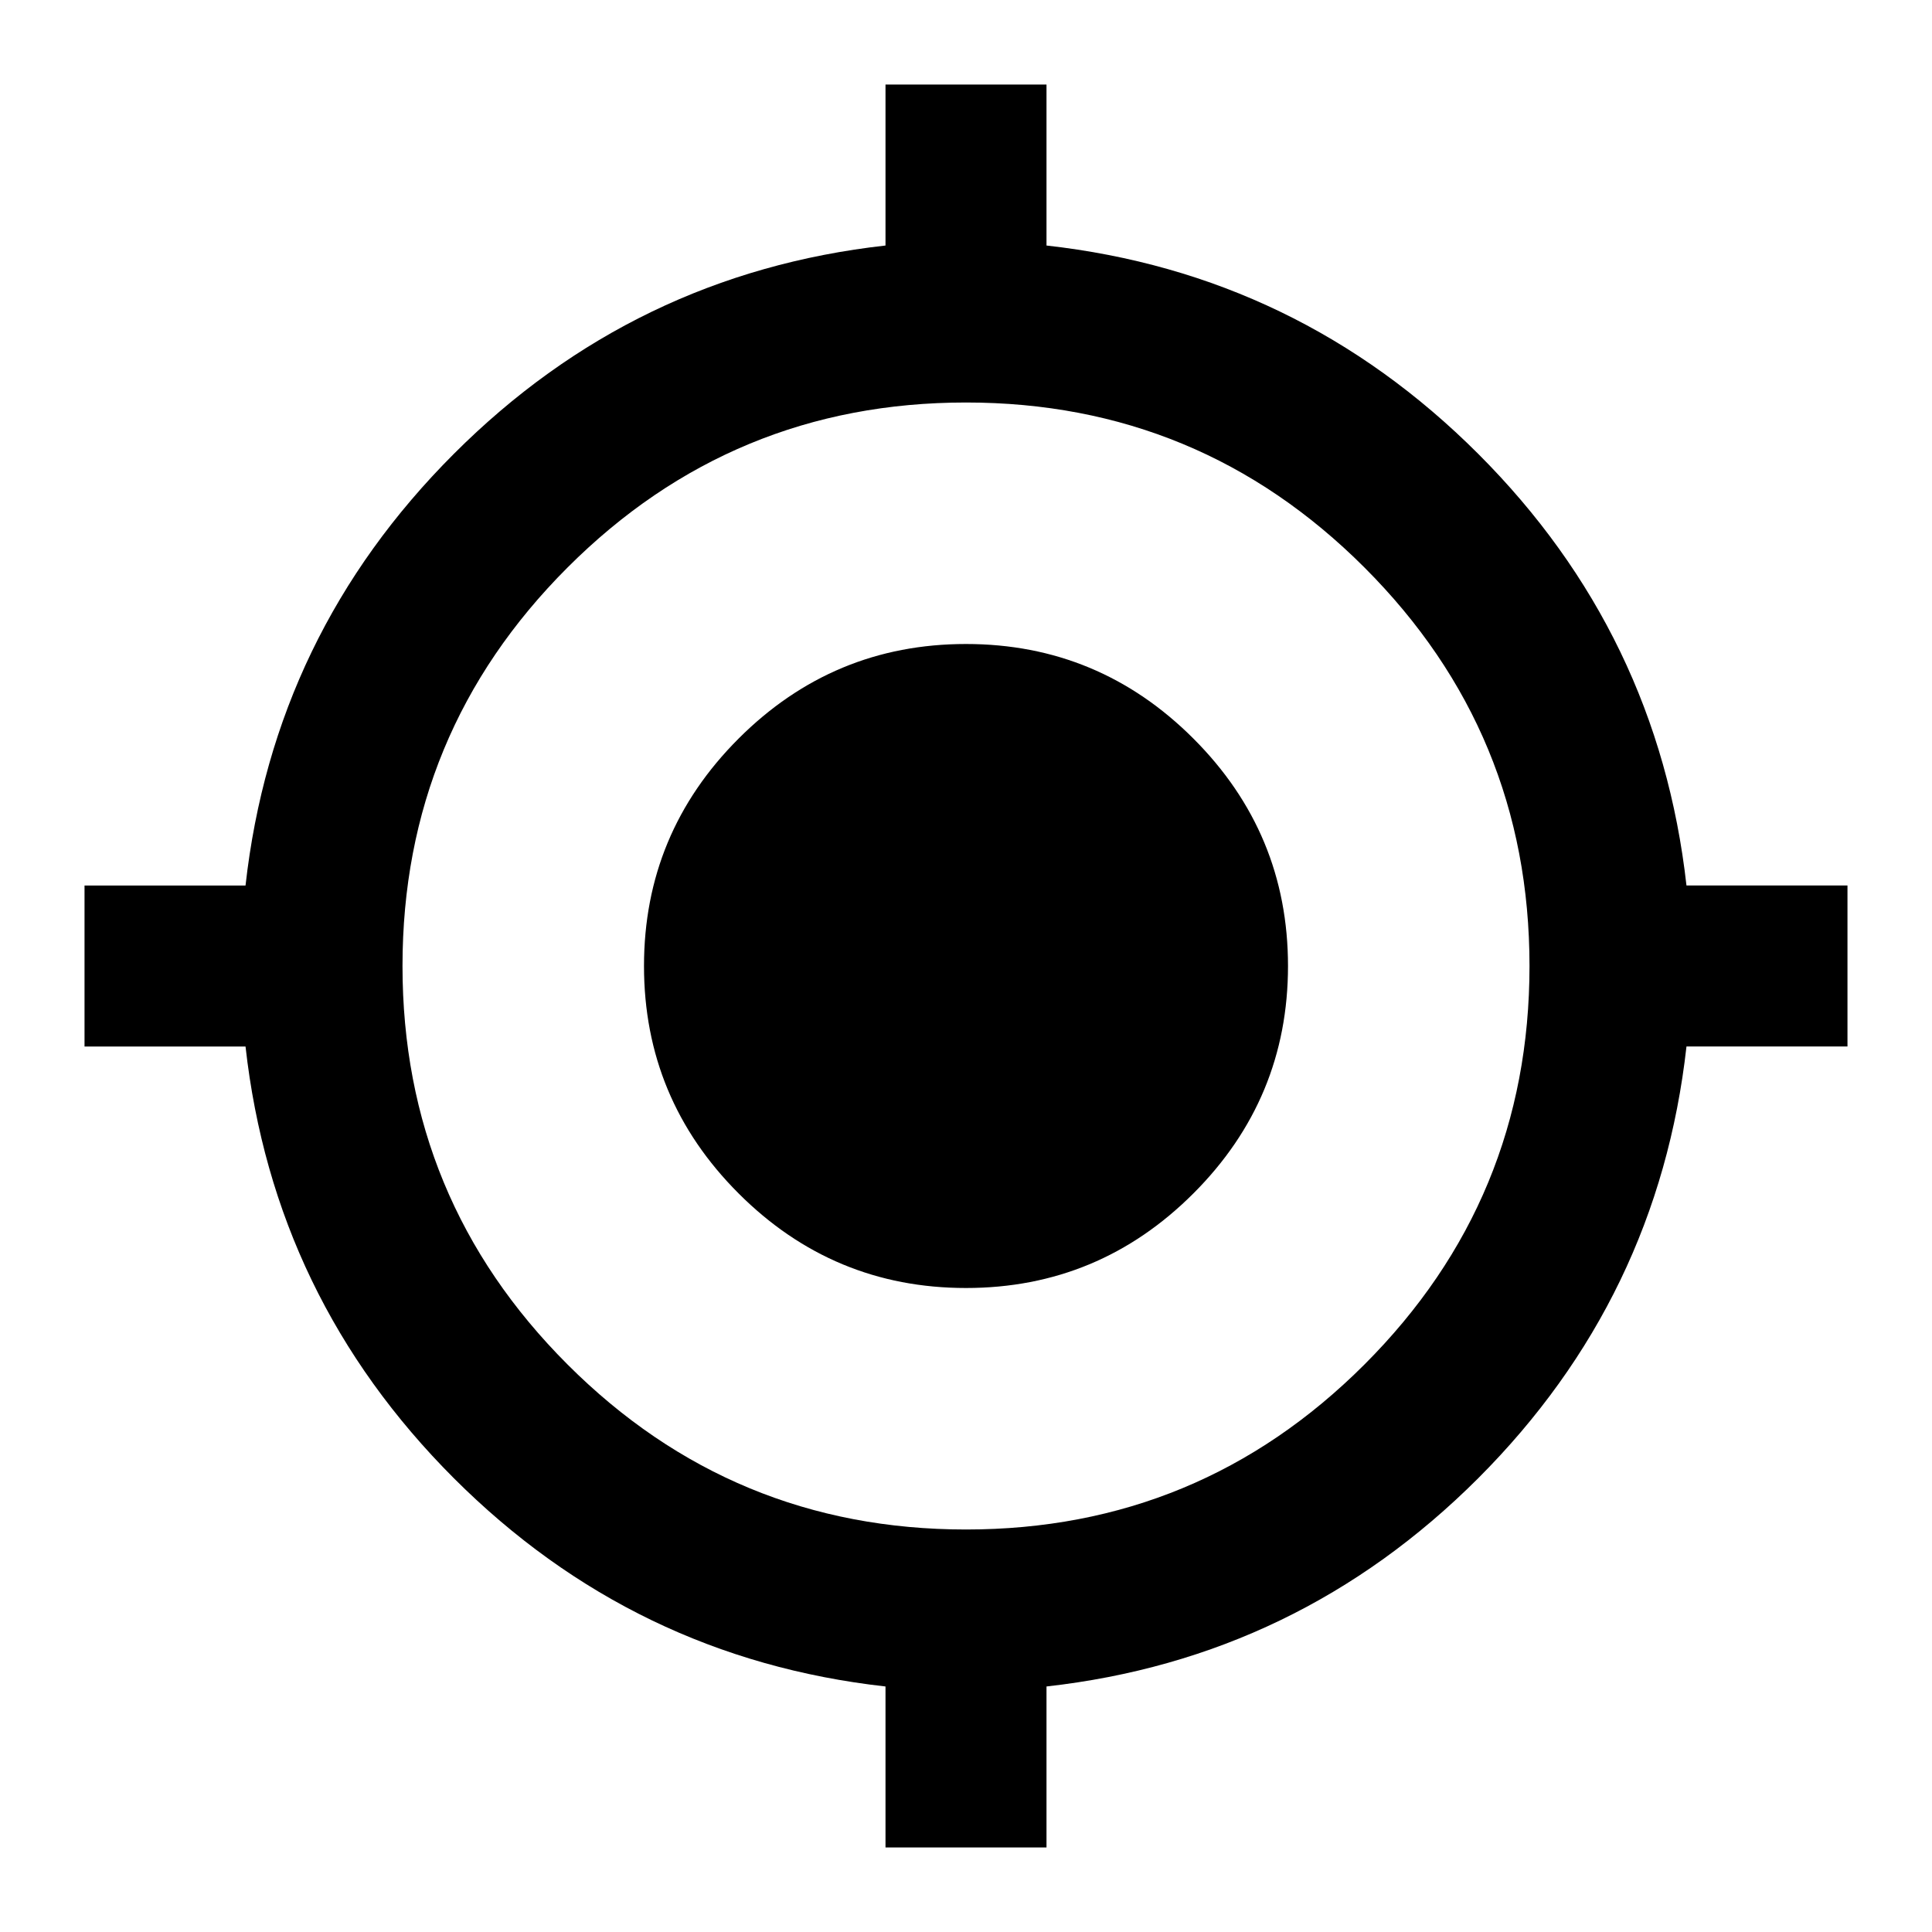 <svg xmlns="http://www.w3.org/2000/svg" width="100%" height="100%" viewBox="0 0 24 24" fill="none">
  <mask id="a" style="mask-type:alpha" maskUnits="userSpaceOnUse" x="0" y="0" width="24" height="24">
    <path fill="#D9D9D9" d="M0 0h24v24H0z"/>
  </mask>
  <g mask="url(#a)">
    <path d="M11 22.95v-2c-2.083-.233-3.87-1.096-5.362-2.587C4.146 16.87 3.283 15.083 3.05 13h-2v-2h2c.233-2.083 1.096-3.87 2.588-5.362C7.129 4.146 8.917 3.283 11 3.05v-2h2v2c2.083.233 3.87 1.096 5.363 2.588C19.854 7.129 20.716 8.917 20.95 11h2v2h-2c-.233 2.083-1.096 3.87-2.587 5.363-1.492 1.491-3.28 2.354-5.363 2.587v2h-2ZM12 19c1.933 0 3.583-.683 4.95-2.05C18.317 15.583 19 13.933 19 12c0-1.933-.683-3.583-2.05-4.95C15.583 5.683 13.933 5 12 5c-1.933 0-3.583.683-4.95 2.05C5.683 8.417 5 10.067 5 12c0 1.933.683 3.583 2.05 4.95C8.417 18.317 10.067 19 12 19Zm0-3c-1.1 0-2.042-.392-2.825-1.175C8.392 14.042 8 13.1 8 12s.392-2.042 1.175-2.825C9.958 8.392 10.9 8 12 8s2.042.392 2.825 1.175C15.608 9.958 16 10.9 16 12s-.392 2.042-1.175 2.825C14.042 15.608 13.1 16 12 16Z" fill="currentColor"/>
  </g>
</svg>
